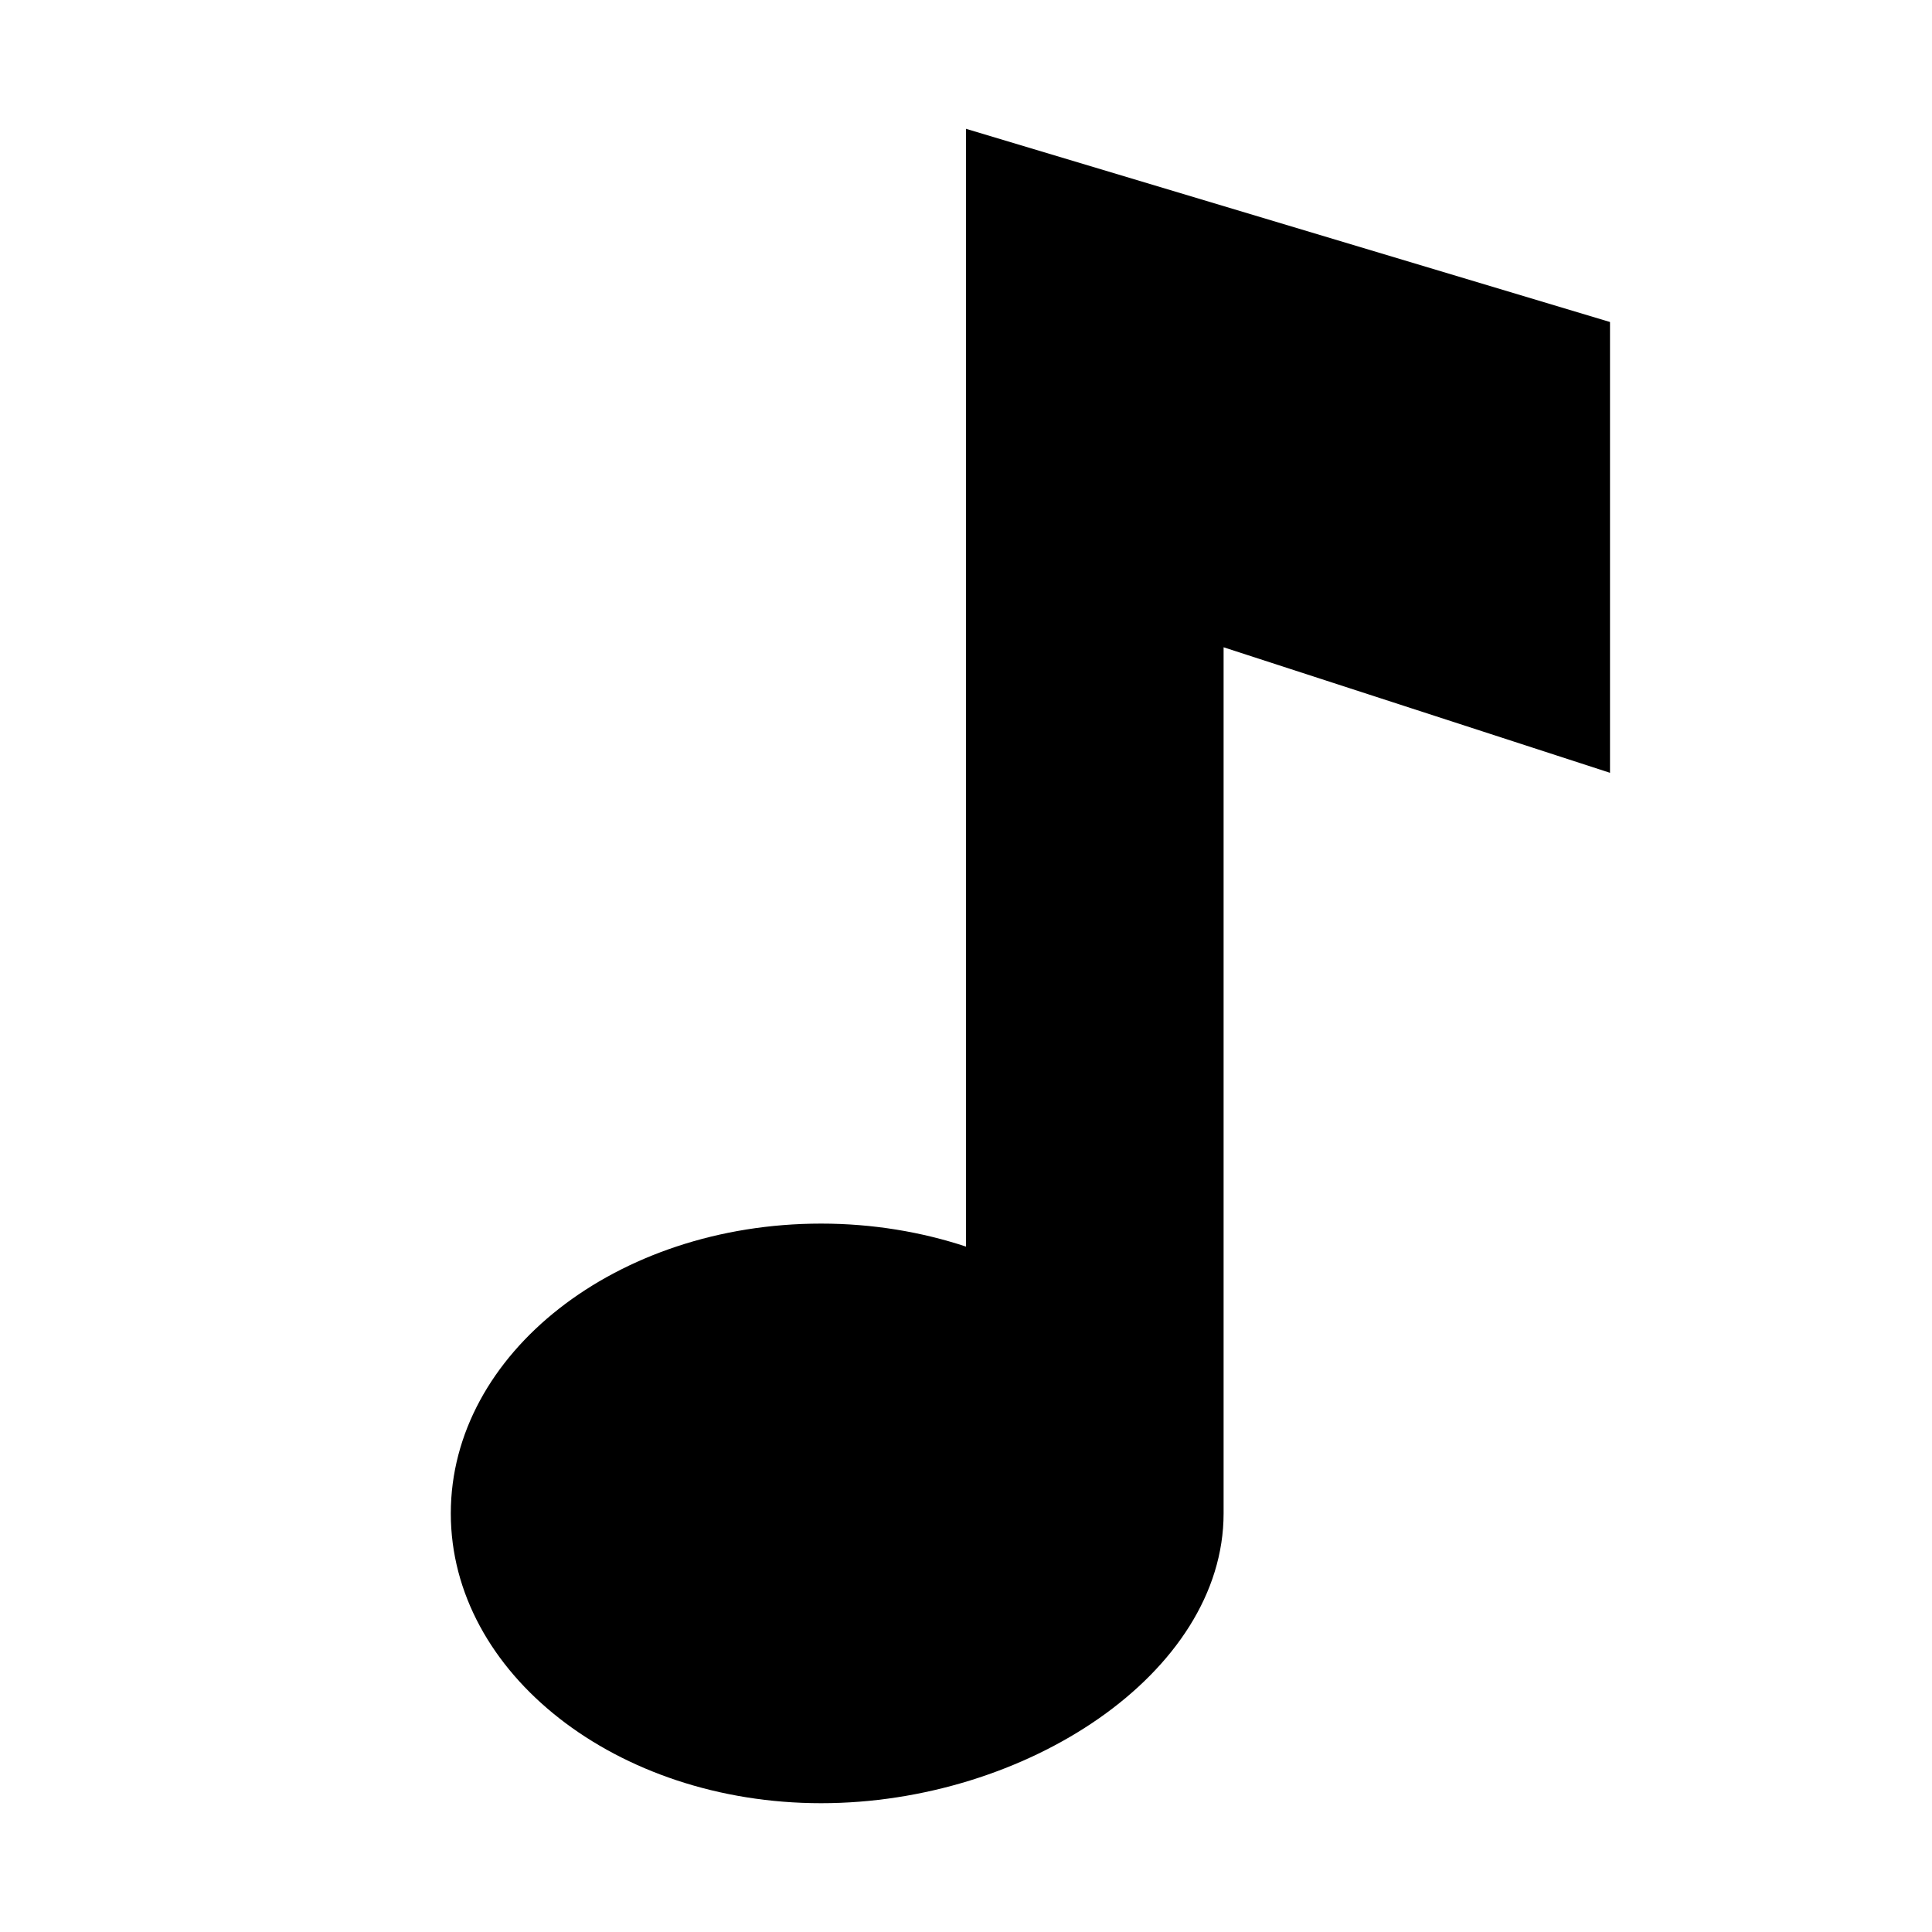<?xml version="1.0" encoding="UTF-8" standalone="no"?>
<!DOCTYPE svg PUBLIC "-//W3C//DTD SVG 1.1 Tiny//EN" "http://www.w3.org/Graphics/SVG/1.1/DTD/svg11-tiny.dtd">
<svg xmlns="http://www.w3.org/2000/svg" xmlns:xlink="http://www.w3.org/1999/xlink" baseProfile="tiny" height="30px" version="1.1" viewBox="0 0 30 30" width="30px" x="0px" y="0px">
<g fill-opacity="0.5" stroke-opacity="0.5">
<rect fill="none" height="30" width="30"/>
</g>
<path d="M25,5L15,2v17.357C14.31,19.129,13.549,19,12.75,19C9.574,19,7,21.016,7,23.5S9.574,28,12.75,28S19,25.984,19,23.5  c0-0.168,0-13.449,0-13.449L25,12V5z"/>
</svg>
